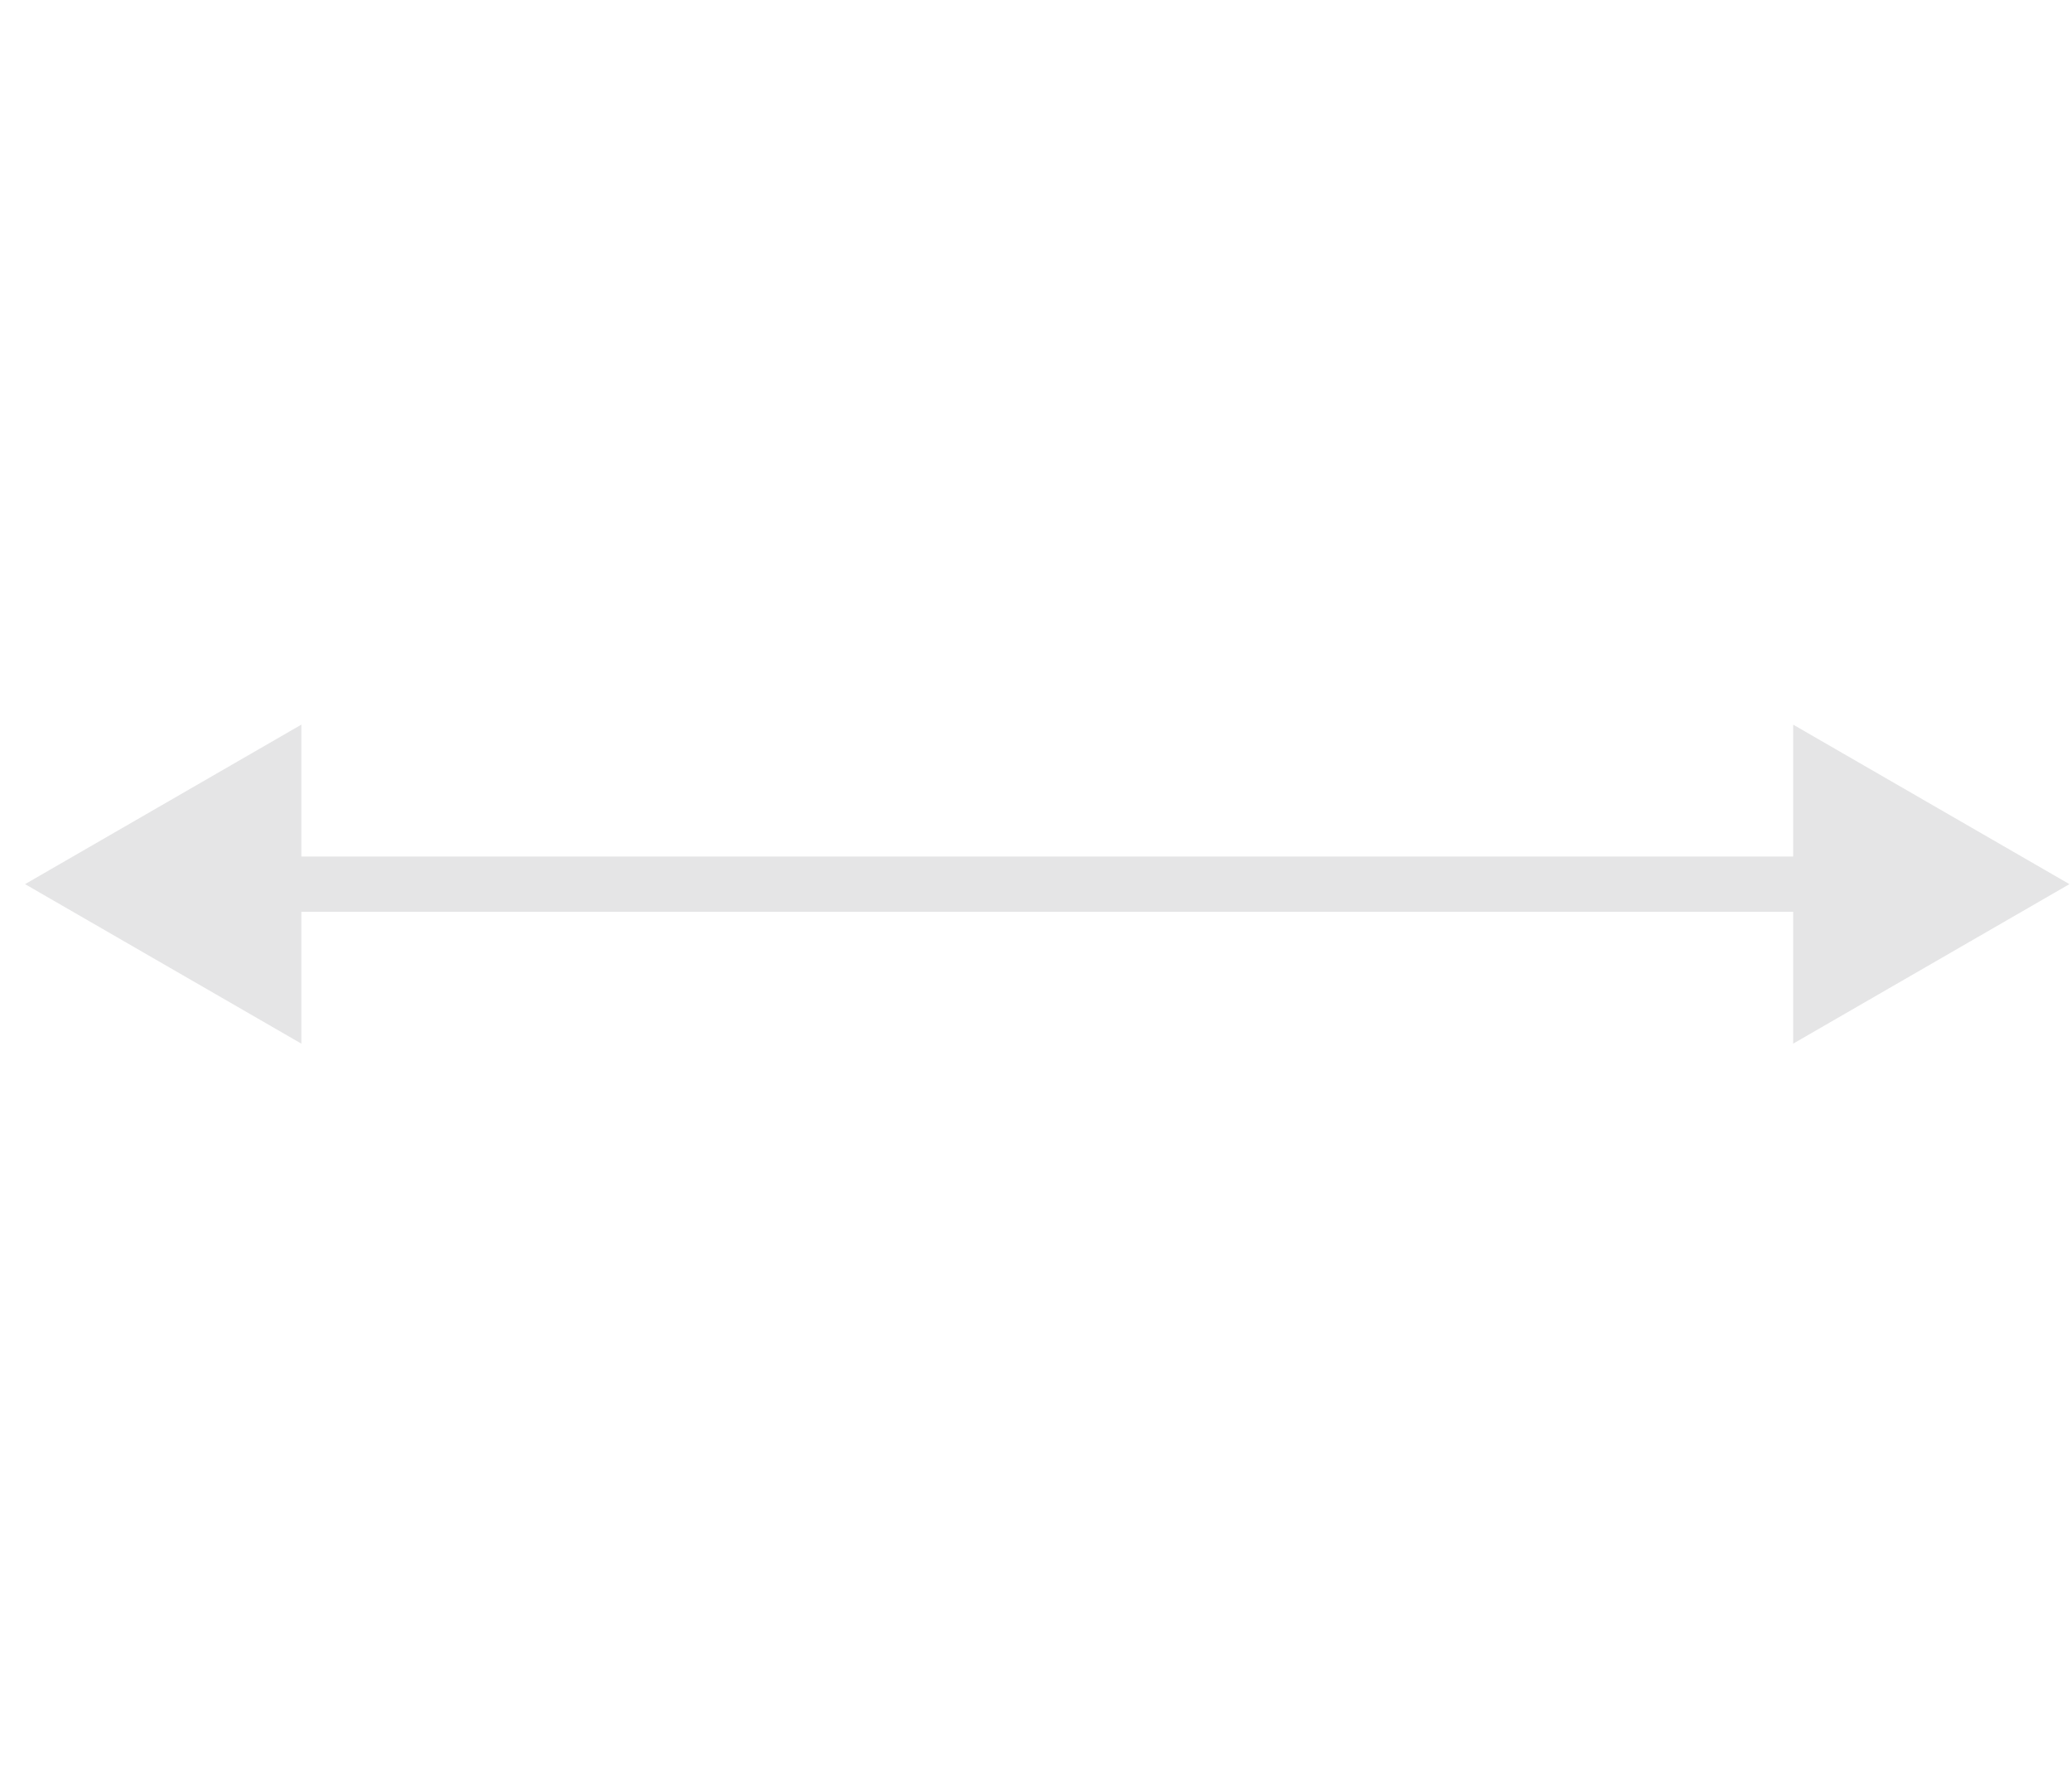 <svg width="75" height="64" viewBox="0 0 75 64" fill="none" xmlns="http://www.w3.org/2000/svg">
<path d="M0.907 32L10.908 37.773V26.227L0.907 32ZM74.907 32L64.907 26.227V37.773L74.907 32ZM9.907 33L65.907 33V31L9.907 31V33Z" fill="#7E8185" fill-opacity="0.2"/>
</svg>
